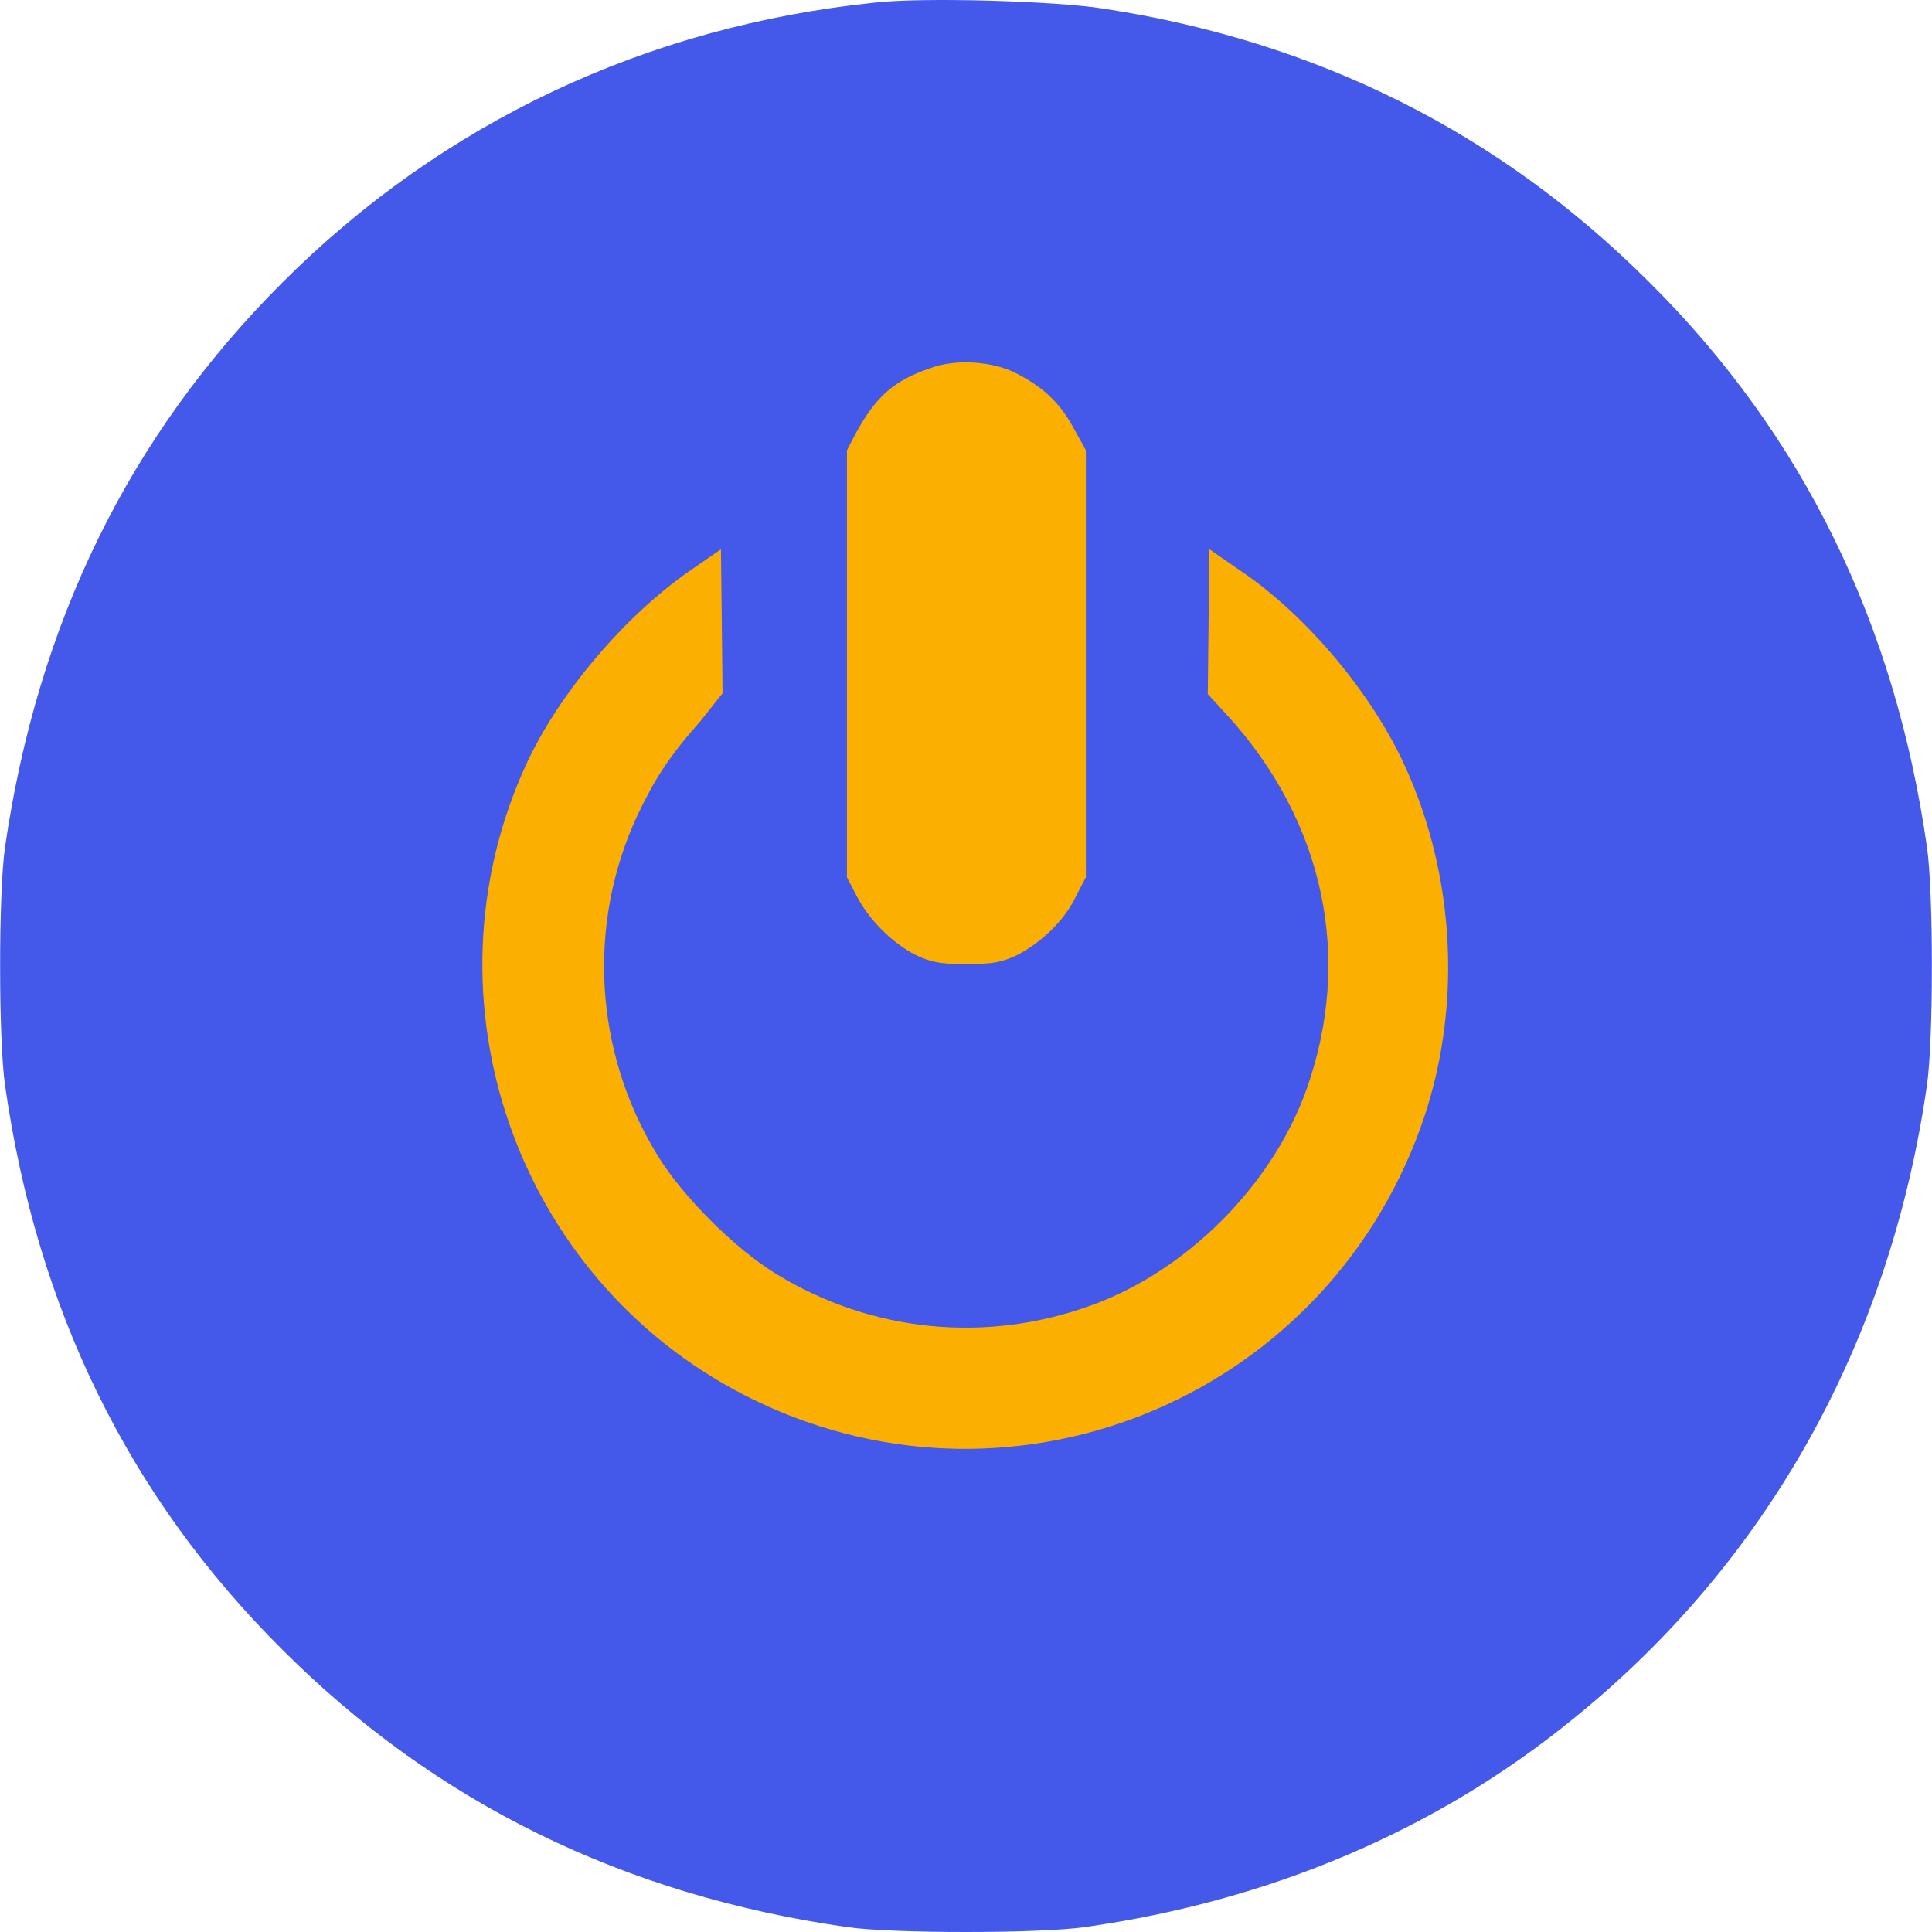 <?xml version="1.0" encoding="UTF-8"?>
<!DOCTYPE svg PUBLIC "-//W3C//DTD SVG 1.1//EN" "http://www.w3.org/Graphics/SVG/1.1/DTD/svg11.dtd">
<!-- Creator: CorelDRAW Standard 2021 (64-Bit) -->
<svg xmlns="http://www.w3.org/2000/svg" xml:space="preserve" width="64px" height="64px"
  version="1.1"
  style="shape-rendering:geometricPrecision; text-rendering:geometricPrecision; image-rendering:optimizeQuality; fill-rule:evenodd; clip-rule:evenodd"
  viewBox="0 0 71.553 71.562"
  xmlns:xlink="http://www.w3.org/1999/xlink"
  xmlns:xodm="http://www.corel.com/coreldraw/odm/2003">
 <defs>
  <style type="text/css">
   <![CDATA[
    .str0 {stroke:black;stroke-width:0.091;stroke-miterlimit:22.926}
    .fil0 {fill:#FBAF00}
    .fil1 {fill:#4459EA;fill-rule:nonzero}
   ]]>
  </style>
 </defs>
 <g id="Layer_x0020_1">
  <rect class="fil0 str0" x="10.585" y="13.052" width="49.797" height="44.462"/>
  <g id="_2582205466096">
   <g>
    <g>
     <g>
      <path class="fil1" d="M32.367 0.1c-8.425,0.879 -15.971,4.425 -21.911,10.365 -5.698,5.697 -9.062,12.607 -10.274,20.911 -0.243,1.667 -0.243,7.152 0,8.819 1.182,8.304 4.576,15.244 10.274,20.911 5.667,5.668 12.637,9.092 20.911,10.274 1.637,0.243 7.152,0.243 8.819,0 6.849,-0.97 13.001,-3.576 18.063,-7.698 7.212,-5.818 11.758,-13.971 13.122,-23.487 0.243,-1.667 0.243,-7.152 0,-8.819 -1.182,-8.274 -4.576,-15.244 -10.274,-20.911 -5.546,-5.546 -12.304,-8.941 -20.275,-10.153 -1.757,-0.273 -6.667,-0.424 -8.455,-0.212zm5.273 13.729c1,0.515 1.576,1.06 2.091,1.97l0.485 0.878 0 7.91 0 7.91 -0.363 0.697c-0.425,0.909 -1.303,1.728 -2.182,2.182 -0.576,0.273 -0.91,0.334 -1.879,0.334 -0.97,0 -1.304,-0.061 -1.879,-0.334 -0.879,-0.454 -1.728,-1.303 -2.182,-2.182l-0.364 -0.697 0 -7.91 0 -7.91 0.333 -0.636c0.728,-1.334 1.394,-1.94 2.728,-2.394 0.939,-0.364 2.333,-0.273 3.212,0.182zm-11.698 12.88c-1.182,1.333 -1.697,2.152 -2.333,3.485 -1.879,4.031 -1.607,8.758 0.727,12.577 0.939,1.546 2.879,3.485 4.425,4.425 3.515,2.152 7.758,2.576 11.668,1.151 3.515,-1.272 6.667,-4.424 7.94,-7.94 1.758,-4.879 0.697,-9.971 -2.94,-13.941l-0.697 -0.757 0.03 -2.698 0.031 -2.667 1.182 0.819c2.424,1.636 4.849,4.546 6.061,7.213 1.909,4.182 2.121,9.122 0.576,13.395 -3.698,10.213 -15.396,14.85 -25.033,9.91 -8.456,-4.334 -12.062,-14.638 -8.122,-23.305 1.212,-2.667 3.667,-5.546 6.061,-7.213l1.182 -0.819 0.03 2.667 0.03 2.667 -0.818 1.031z"/>
     </g>
    </g>
   </g>
  </g>
 </g>
</svg>